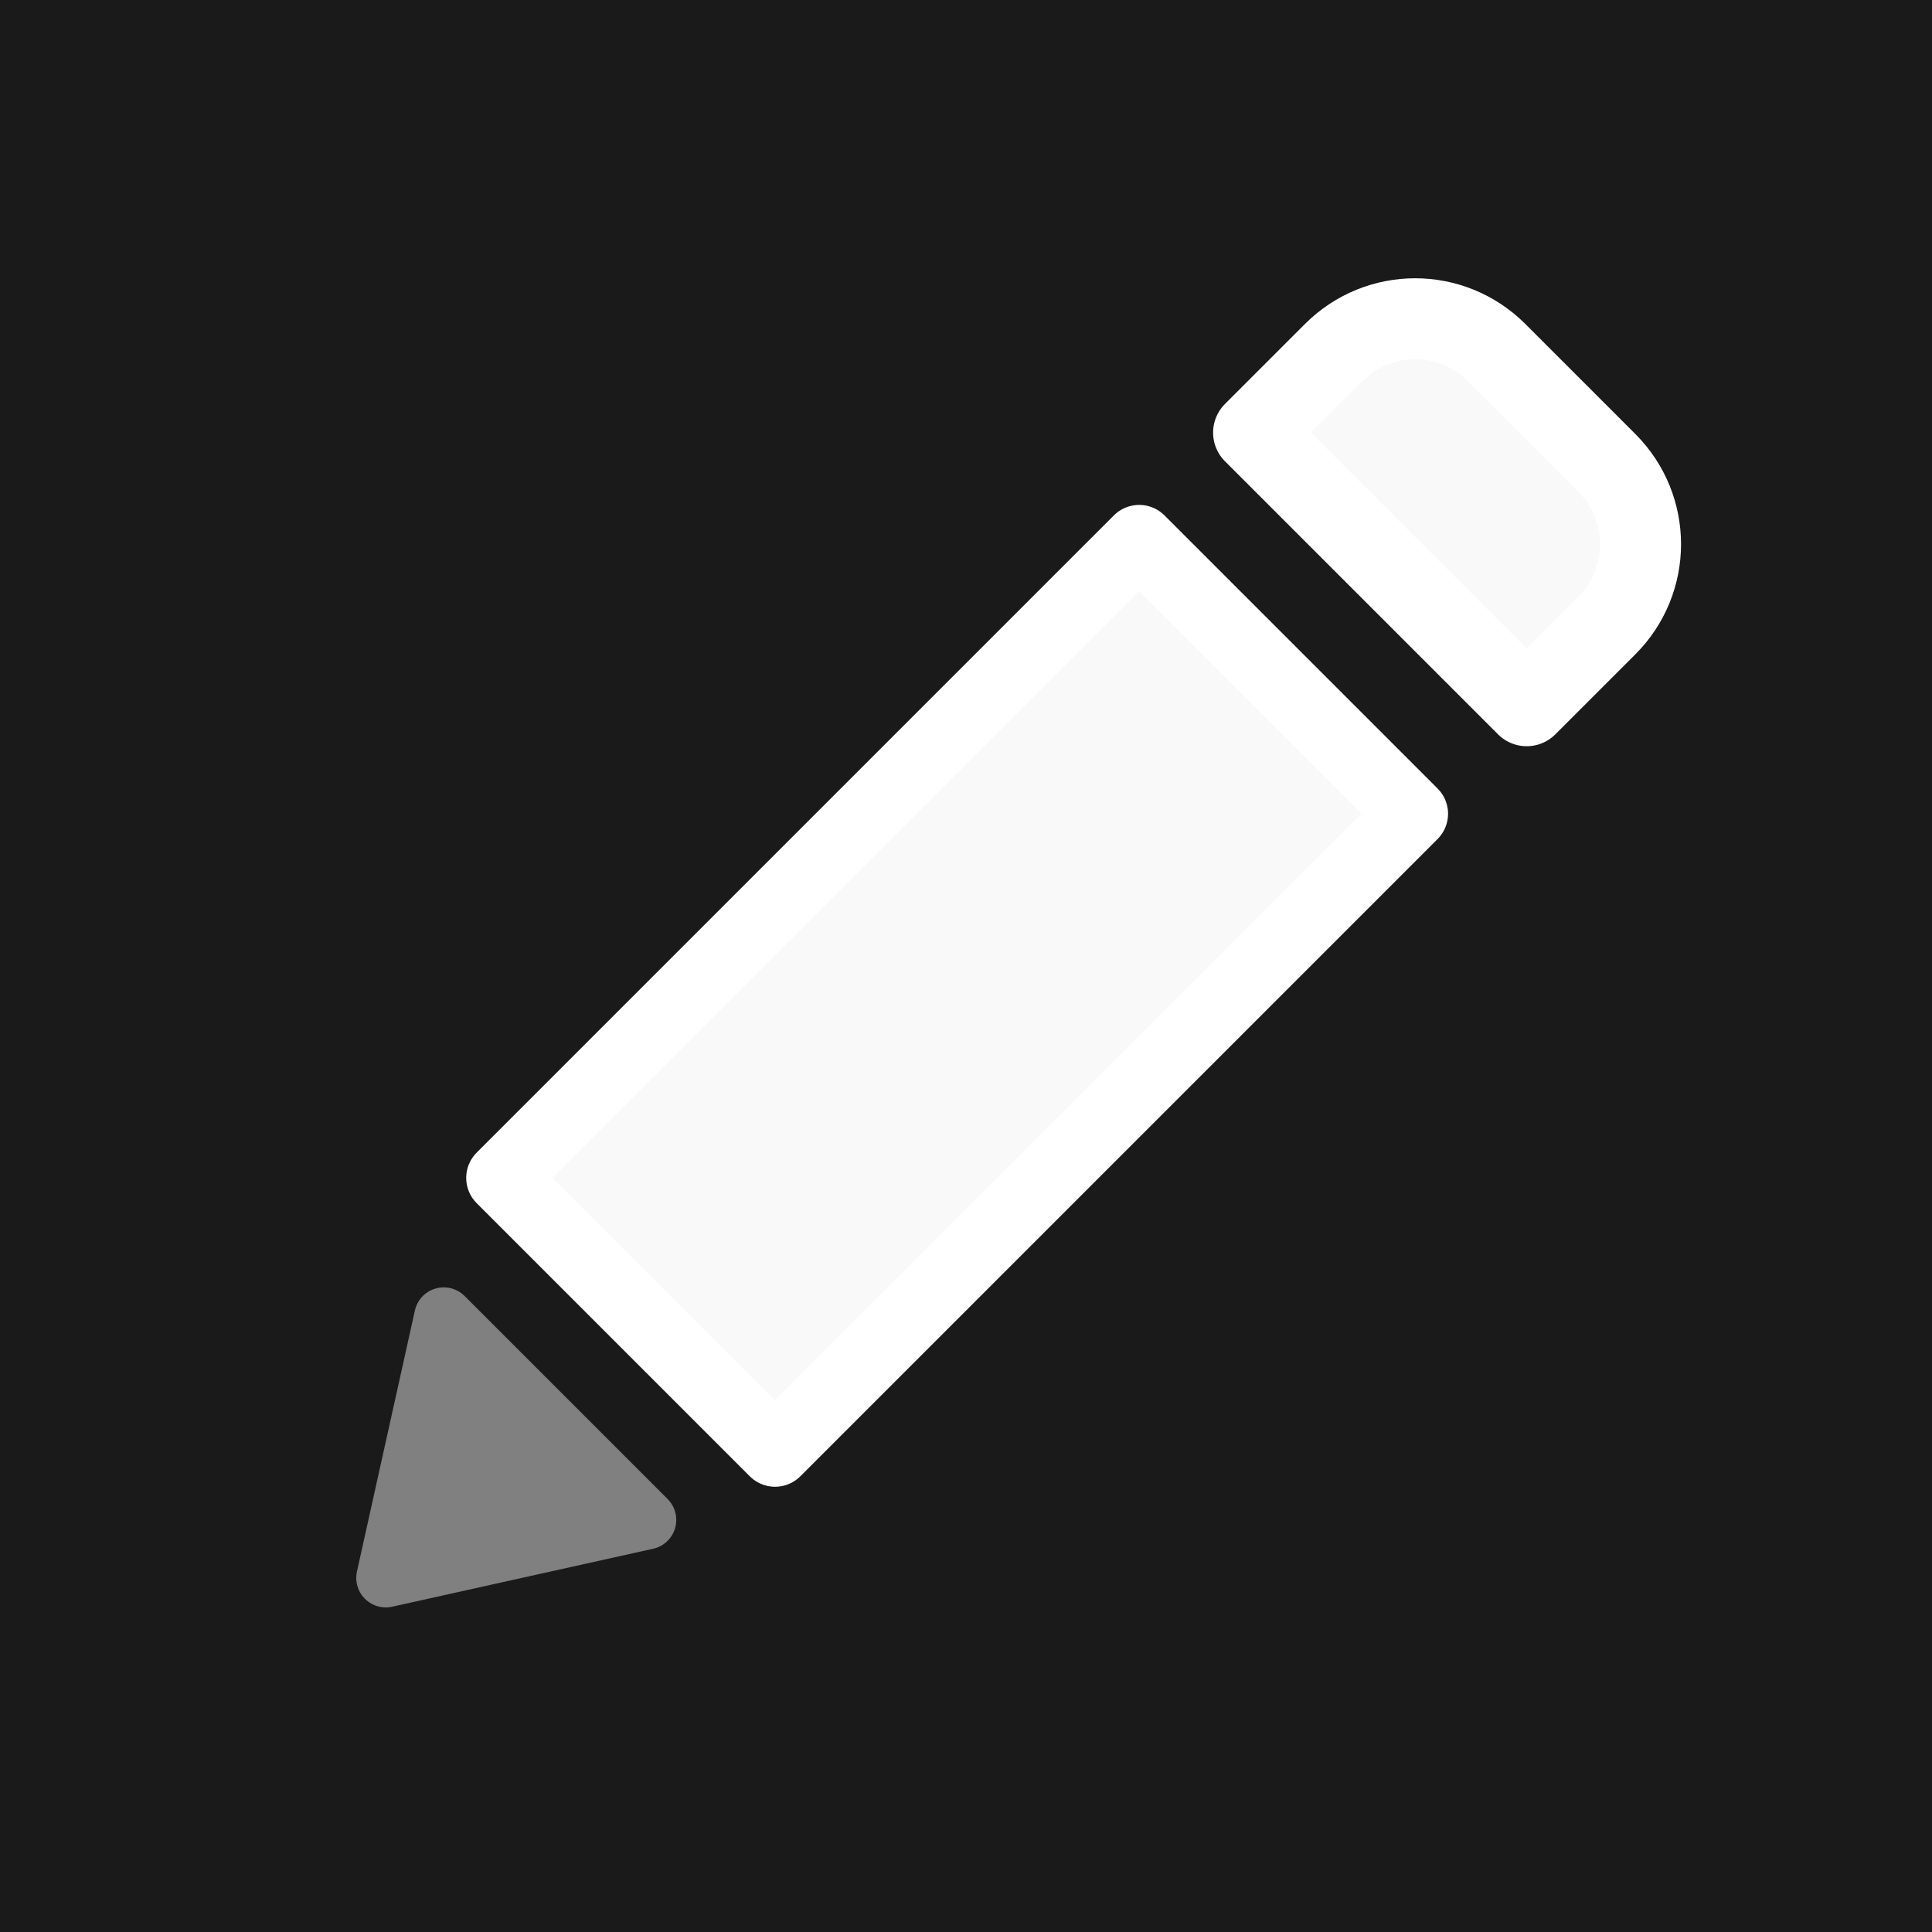 <?xml version="1.0" encoding="UTF-8" standalone="no"?>
<!-- Created with Inkscape (http://www.inkscape.org/) -->

<svg
   width="32"
   height="32"
   viewBox="0 0 8.467 8.467"
   version="1.1"
   id="svg1"
   xml:space="preserve"
   inkscape:version="1.3.2 (091e20e, 2023-11-25)"
   sodipodi:docname="favicon.svg"
   xmlns:inkscape="http://www.inkscape.org/namespaces/inkscape"
   xmlns:sodipodi="http://sodipodi.sourceforge.net/DTD/sodipodi-0.dtd"
   xmlns="http://www.w3.org/2000/svg"
   xmlns:svg="http://www.w3.org/2000/svg"><sodipodi:namedview
     id="namedview1"
     pagecolor="#ffffff"
     bordercolor="#666666"
     borderopacity="1.0"
     inkscape:showpageshadow="2"
     inkscape:pageopacity="0.0"
     inkscape:pagecheckerboard="0"
     inkscape:deskcolor="#d1d1d1"
     inkscape:document-units="mm"
     inkscape:zoom="5.1540689"
     inkscape:cx="42.490701"
     inkscape:cy="33.759735"
     inkscape:window-width="1728"
     inkscape:window-height="929"
     inkscape:window-x="0"
     inkscape:window-y="38"
     inkscape:window-maximized="1"
     inkscape:current-layer="g36" /><defs
     id="defs1"><clipPath
       clipPathUnits="userSpaceOnUse"
       id="clipPath1"><rect
         style="fill:#f3fcfd;fill-opacity:0.274;stroke:none;stroke-width:5.001;stroke-linecap:round;stroke-linejoin:round;paint-order:markers stroke fill"
         id="rect2"
         width="77.907"
         height="77.907"
         x="97.444"
         y="131.275"
         rx="11.793"
         ry="11.793" /></clipPath></defs><g
     inkscape:label="Layer 1"
     inkscape:groupmode="layer"
     id="layer1"><rect
       style="fill:#1a1a1a;fill-opacity:1;stroke:none;stroke-width:0.457;stroke-linecap:round;stroke-linejoin:round;paint-order:markers stroke fill"
       id="rect19"
       width="8.467"
       height="8.467"
       x="0"
       y="-2.7815501e-08" /><g
       id="g36"
       transform="matrix(0.326,0,0,0.326,-8.131,-43.506)"><rect
         style="fill:#1a1a1a;fill-opacity:1;stroke:#1a1a1a;stroke-width:1.167;stroke-linecap:round;stroke-linejoin:round;stroke-dasharray:none;stroke-opacity:1;paint-order:markers stroke fill"
         id="rect35"
         width="7.596"
         height="28.913"
         x="126.825"
         y="60.84"
         transform="rotate(45)" /><g
         id="g35"
         transform="matrix(0.385,0.385,-0.385,0.385,60.201,53.029)"><path
           id="rect31-7"
           style="fill:#1a1a1a;stroke:#1a1a1a;stroke-width:4.592;stroke-linecap:round;stroke-linejoin:round;stroke-dasharray:none;paint-order:markers stroke fill"
           d="m 89.445,165.521 h 7.089 l -3.544,5.568 z"
           sodipodi:nodetypes="cccc" /><path
           id="rect31"
           style="fill:#808080;stroke:#808080;stroke-width:1.458;stroke-linecap:round;stroke-linejoin:round;stroke-dasharray:none;paint-order:markers stroke fill"
           d="m 89.395,165.484 h 7.089 l -3.544,5.568 z"
           sodipodi:nodetypes="cccc" /><rect
           style="fill:#f9f9f9;fill-opacity:1;stroke:#ffffff;stroke-width:1.766;stroke-linecap:round;stroke-linejoin:round;stroke-dasharray:none;paint-order:markers stroke fill"
           id="rect32"
           width="9.536"
           height="22.25"
           x="87.985"
           y="139.79" /><g
           id="rect33"><path
             style="color:#000000;fill:#f9f9f9;stroke:#ffffff;stroke-width:2;stroke-linecap:round;stroke-linejoin:round;stroke-dasharray:none;stroke-opacity:1;paint-order:markers stroke fill"
             d="m 90.947,130.265 h 3.835 c 1.579,0 2.85,1.271 2.85,2.85 v 2.791 h -9.536 v -2.791 c 0,-1.579 1.271,-2.85 2.85,-2.85 z"
             id="path35"
             sodipodi:nodetypes="sssccss" /></g></g></g></g></svg>
